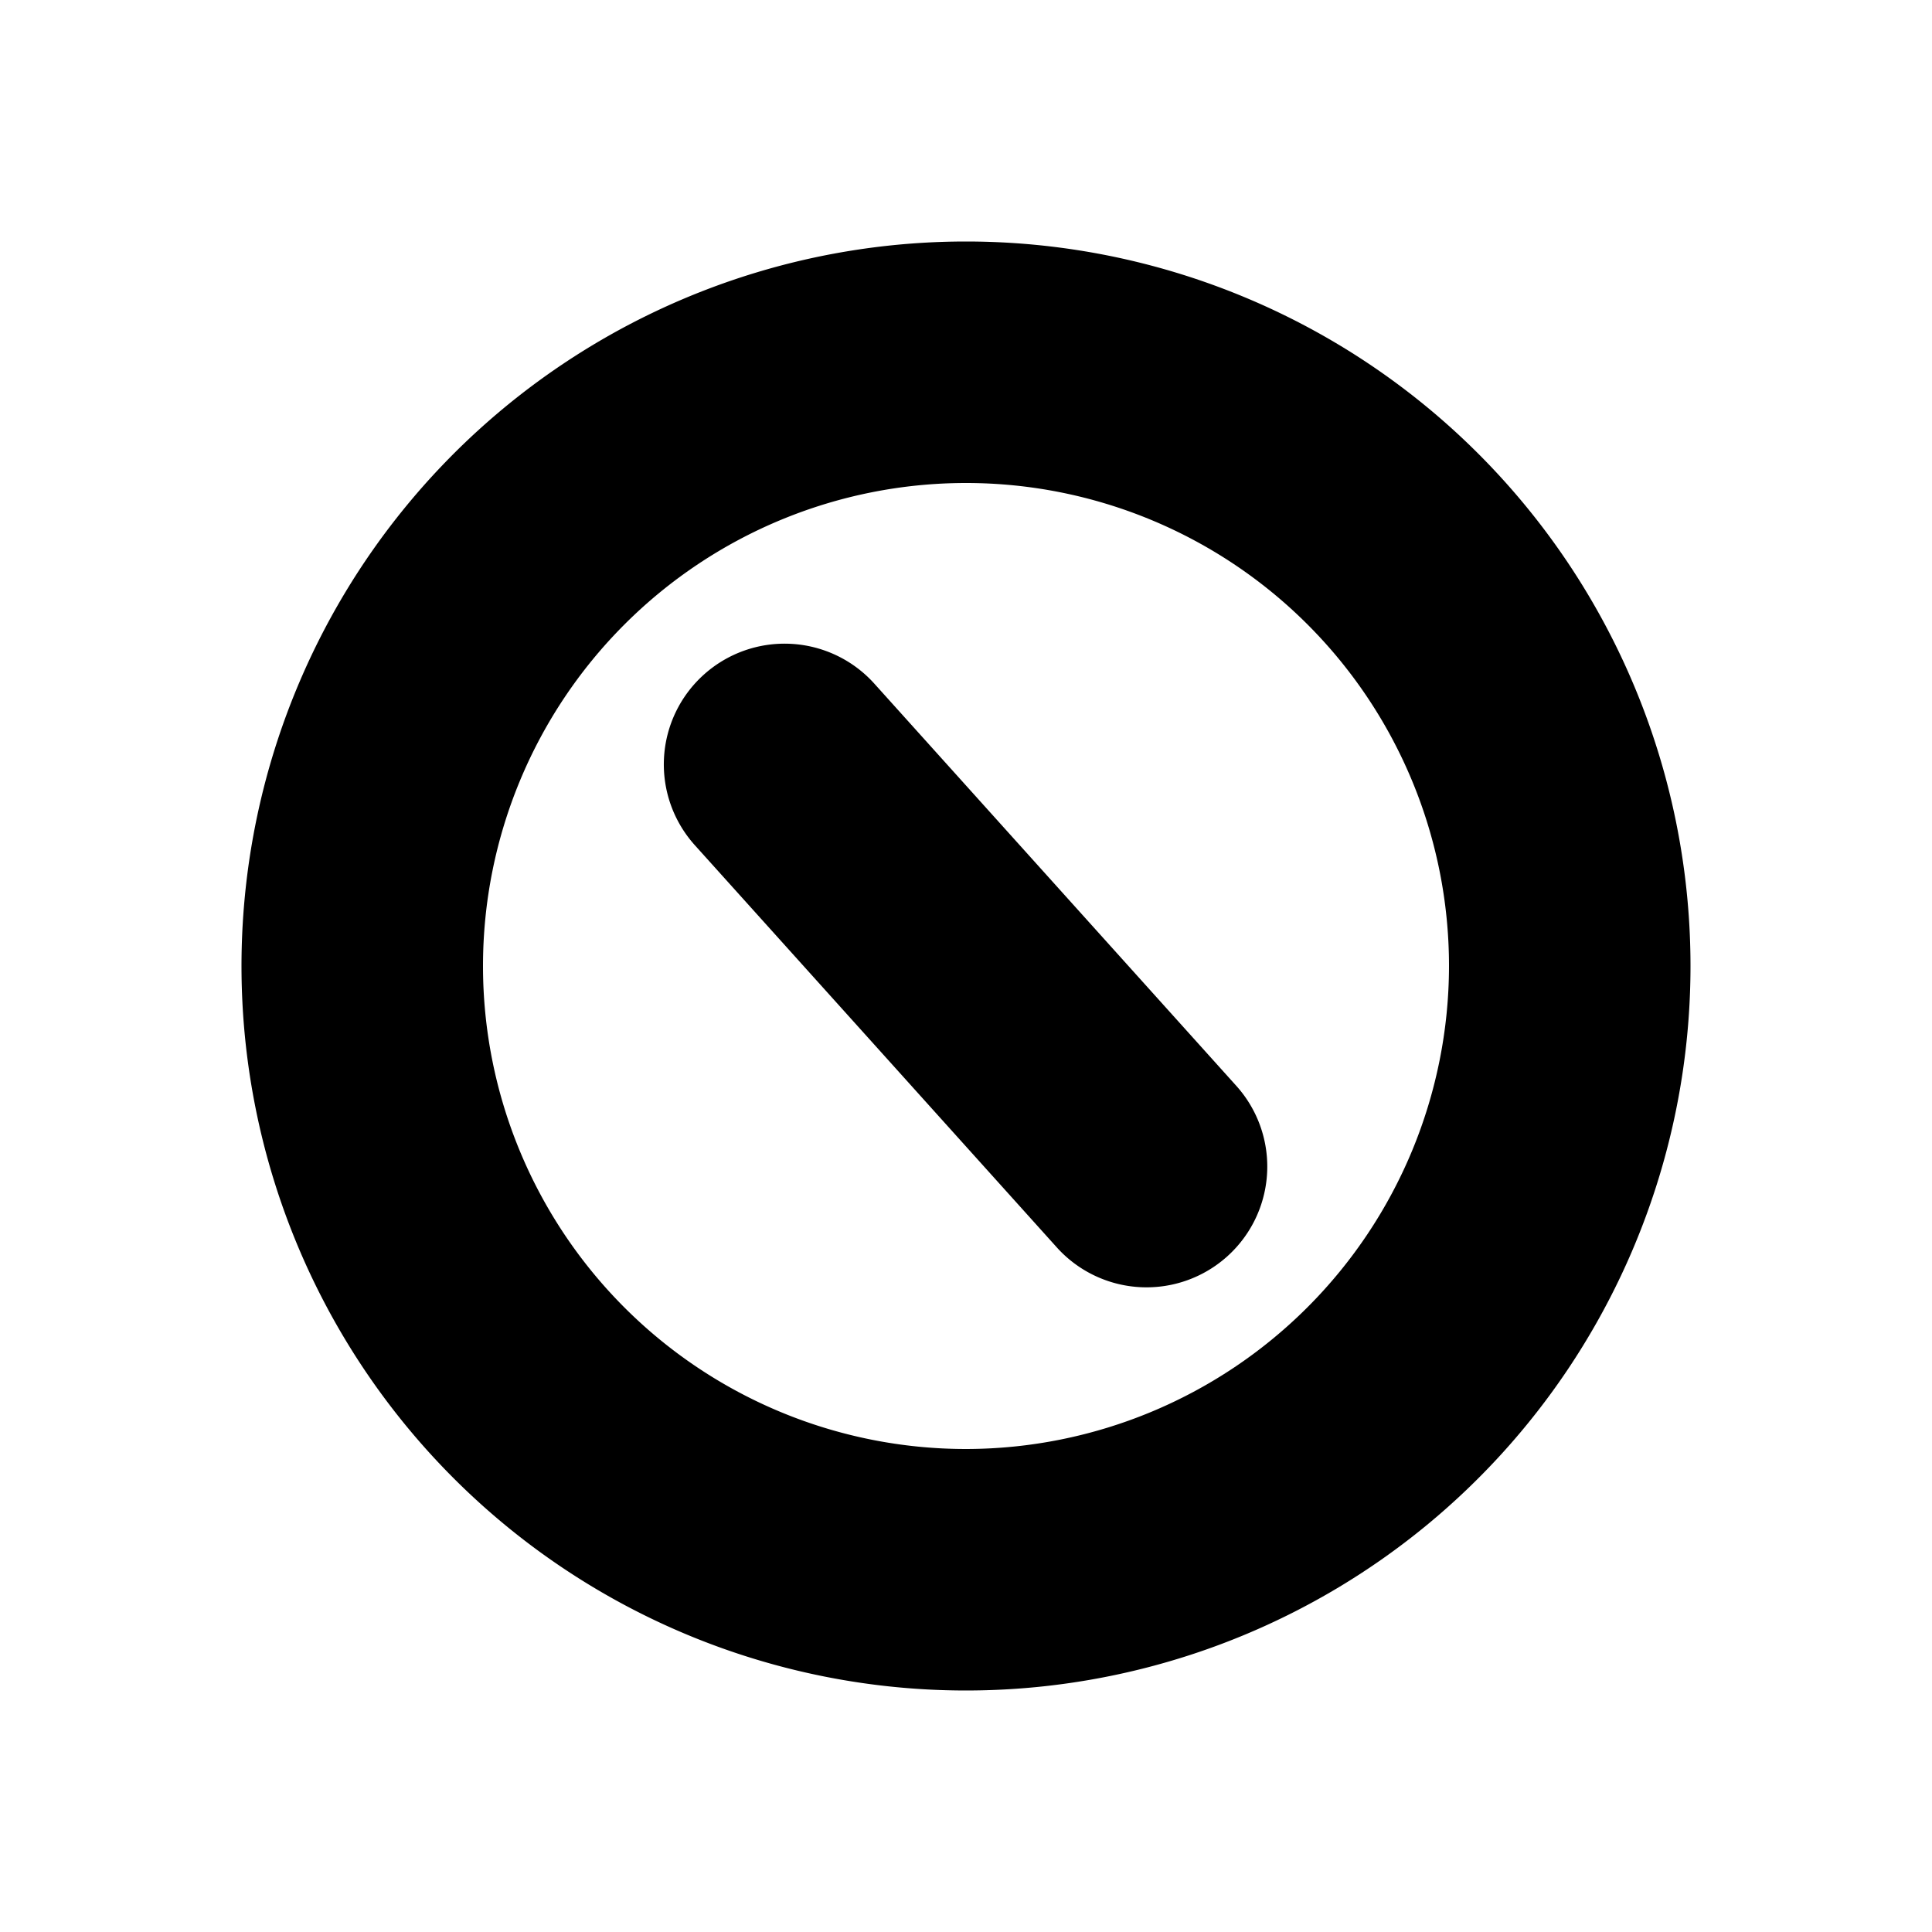 <svg id="Layer_1" data-name="Layer 1" xmlns="http://www.w3.org/2000/svg" viewBox="0 0 256 256">
  <rect width="256" height="256" fill="none"/>
  <g>
    <path d="M115.893,90.63a16,16,0,1,0-23.785,21.407l48,53.333a16,16,0,0,0,23.785-21.406Z"/>
    <path d="M128,32a96,96,0,1,0,96,96A96,96,0,0,0,128,32Zm0,160a64,64,0,1,1,64-64A64.073,64.073,0,0,1,128,192Z"/>
  </g>
</svg>
